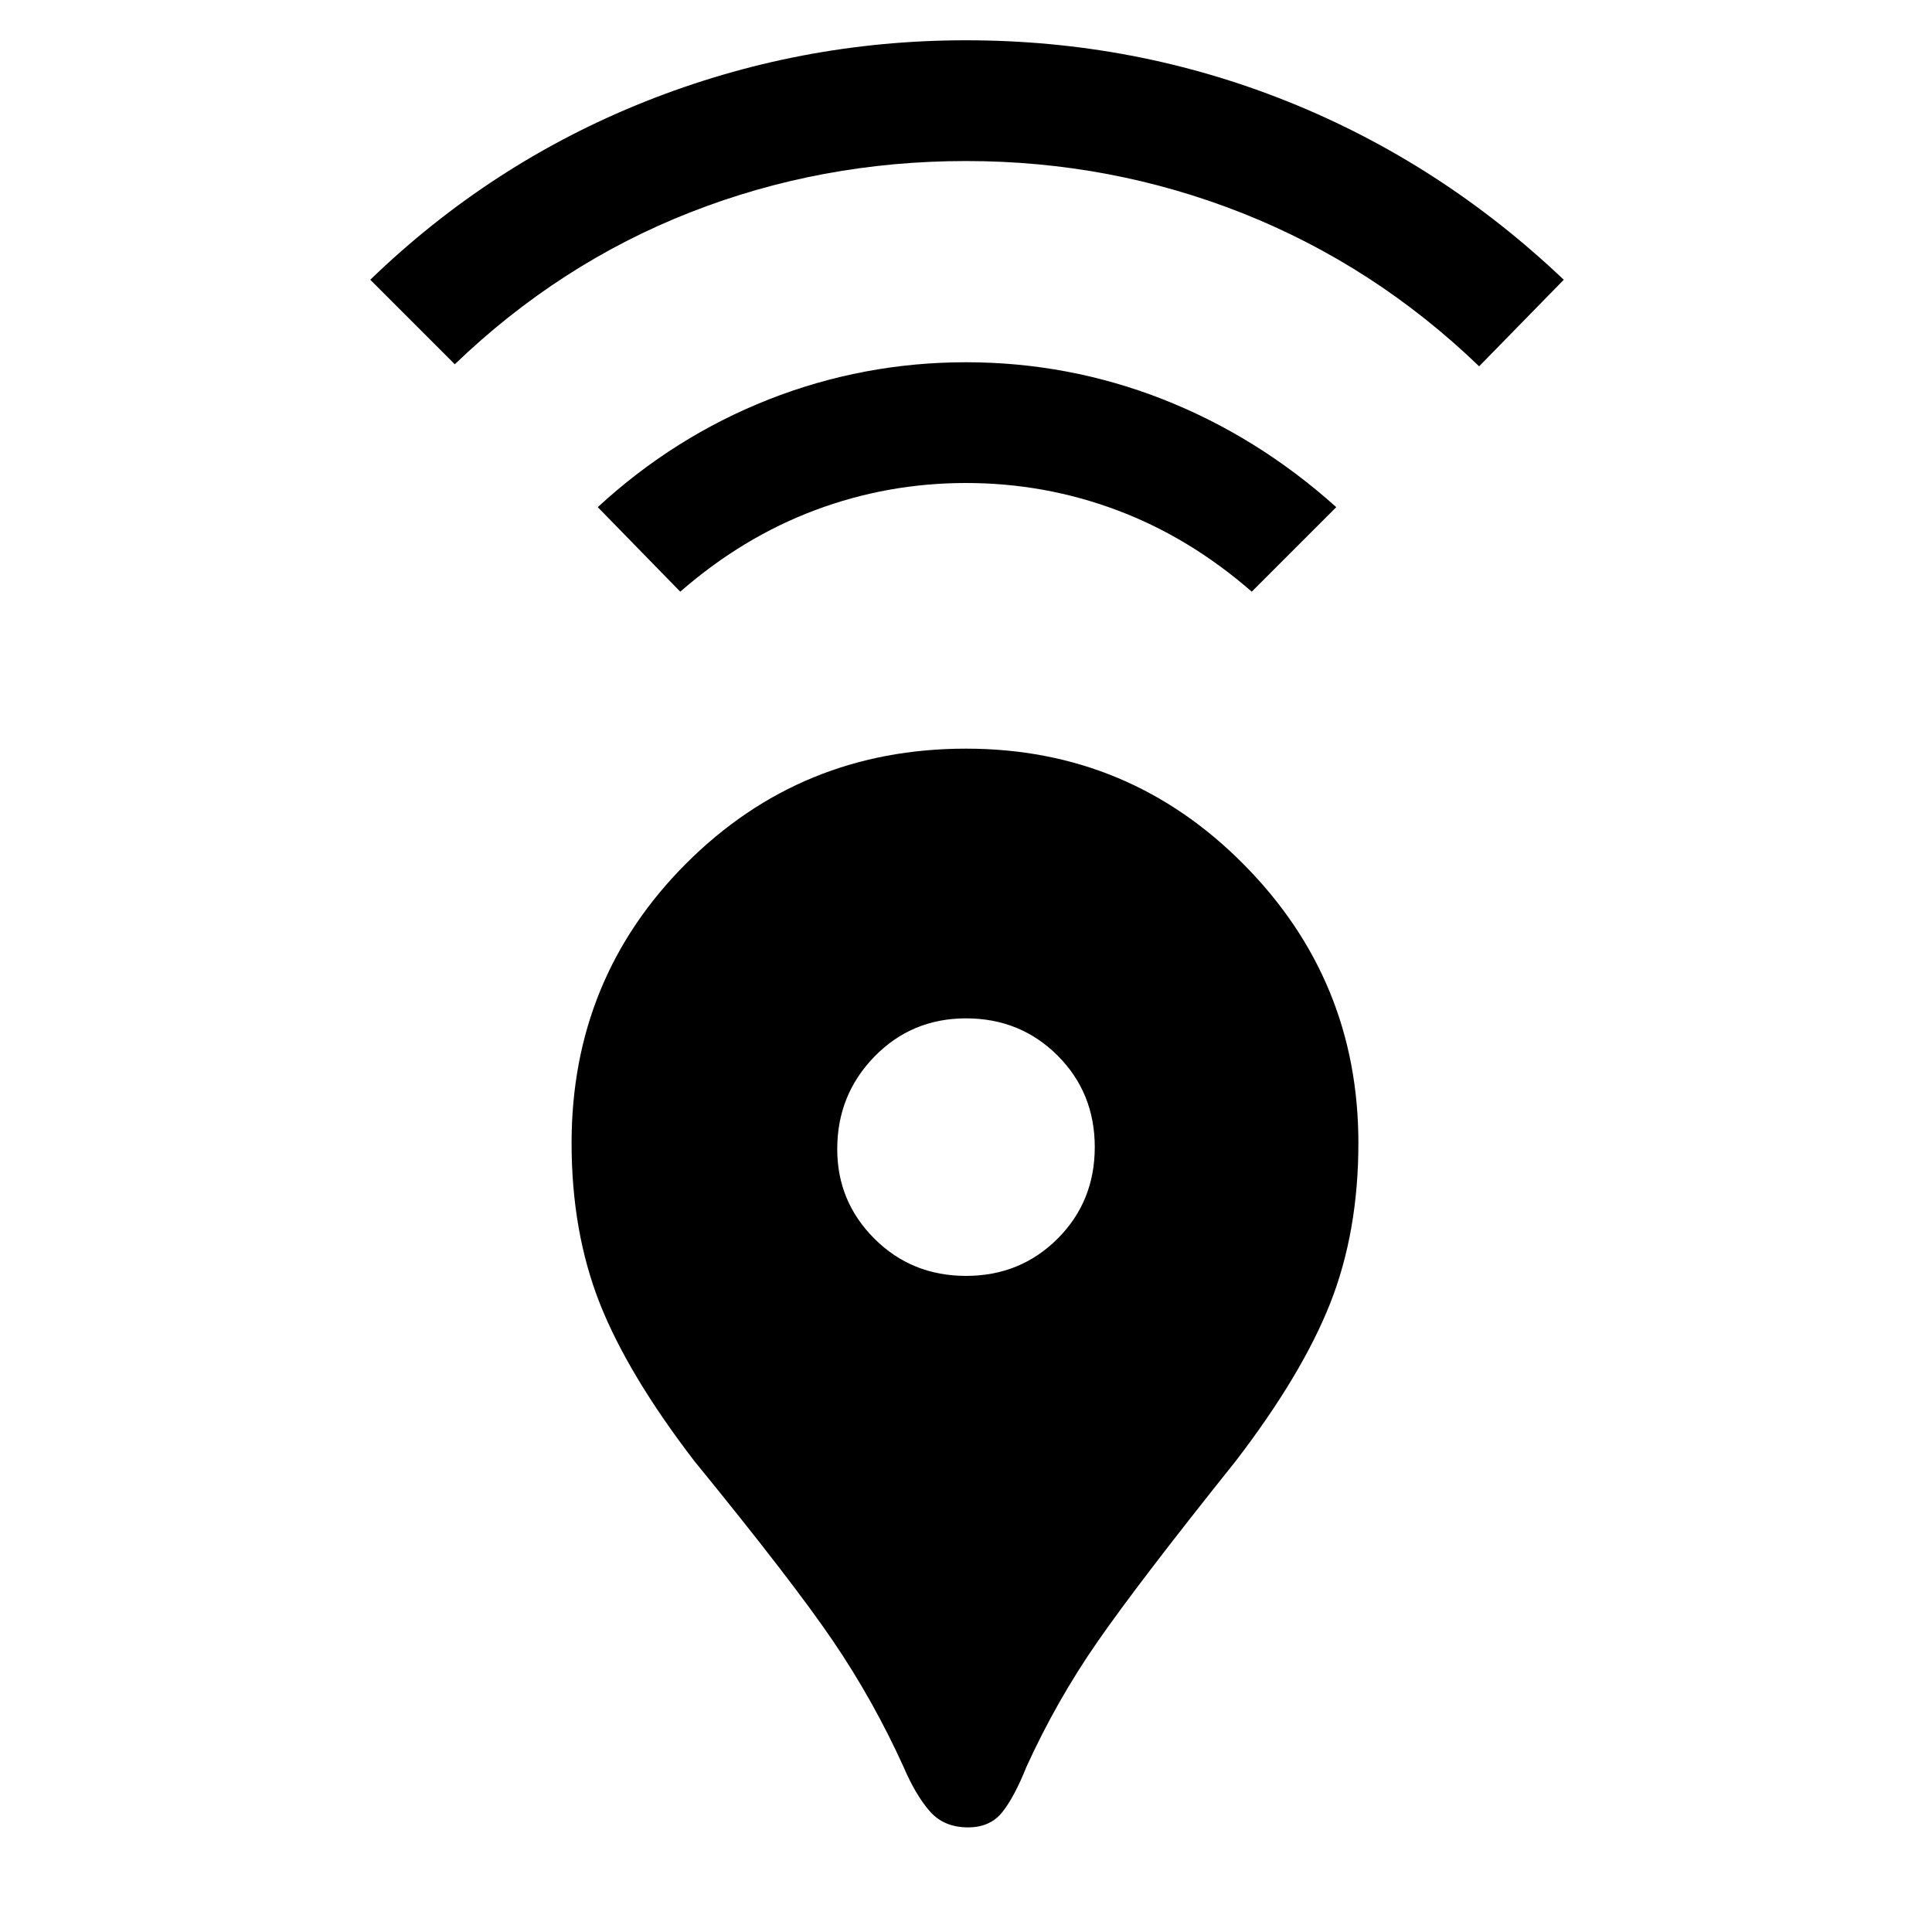 <svg xmlns="http://www.w3.org/2000/svg" height="20" width="20"><path d="M10.021 18.917Q9.771 18.917 9.625 18.75Q9.479 18.583 9.354 18.292Q9.042 17.604 8.625 16.99Q8.208 16.375 7.188 15.125Q6.5 14.229 6.208 13.49Q5.917 12.75 5.917 11.833Q5.917 10.125 7.104 8.938Q8.292 7.75 10 7.75Q11.688 7.75 12.875 8.948Q14.062 10.146 14.062 11.833Q14.062 12.75 13.771 13.49Q13.479 14.229 12.792 15.125Q11.792 16.375 11.365 16.99Q10.938 17.604 10.625 18.292Q10.5 18.604 10.375 18.76Q10.25 18.917 10.021 18.917ZM10 13.208Q10.562 13.208 10.948 12.823Q11.333 12.438 11.333 11.875Q11.333 11.312 10.948 10.927Q10.562 10.542 10 10.542Q9.438 10.542 9.052 10.938Q8.667 11.333 8.667 11.896Q8.667 12.438 9.052 12.823Q9.438 13.208 10 13.208ZM7.042 6.125 6.188 5.25Q6.979 4.521 7.958 4.135Q8.938 3.75 10 3.75Q11.062 3.75 12.042 4.135Q13.021 4.521 13.833 5.25L12.958 6.125Q12.312 5.562 11.562 5.281Q10.812 5 10 5Q9.188 5 8.438 5.281Q7.688 5.562 7.042 6.125ZM4.708 3.771 3.833 2.896Q5.083 1.688 6.677 1.052Q8.271 0.417 10 0.417Q11.75 0.417 13.333 1.052Q14.917 1.688 16.188 2.896L15.312 3.792Q14.229 2.75 12.865 2.208Q11.5 1.667 10 1.667Q8.5 1.667 7.146 2.198Q5.792 2.729 4.708 3.771Z"/></svg>